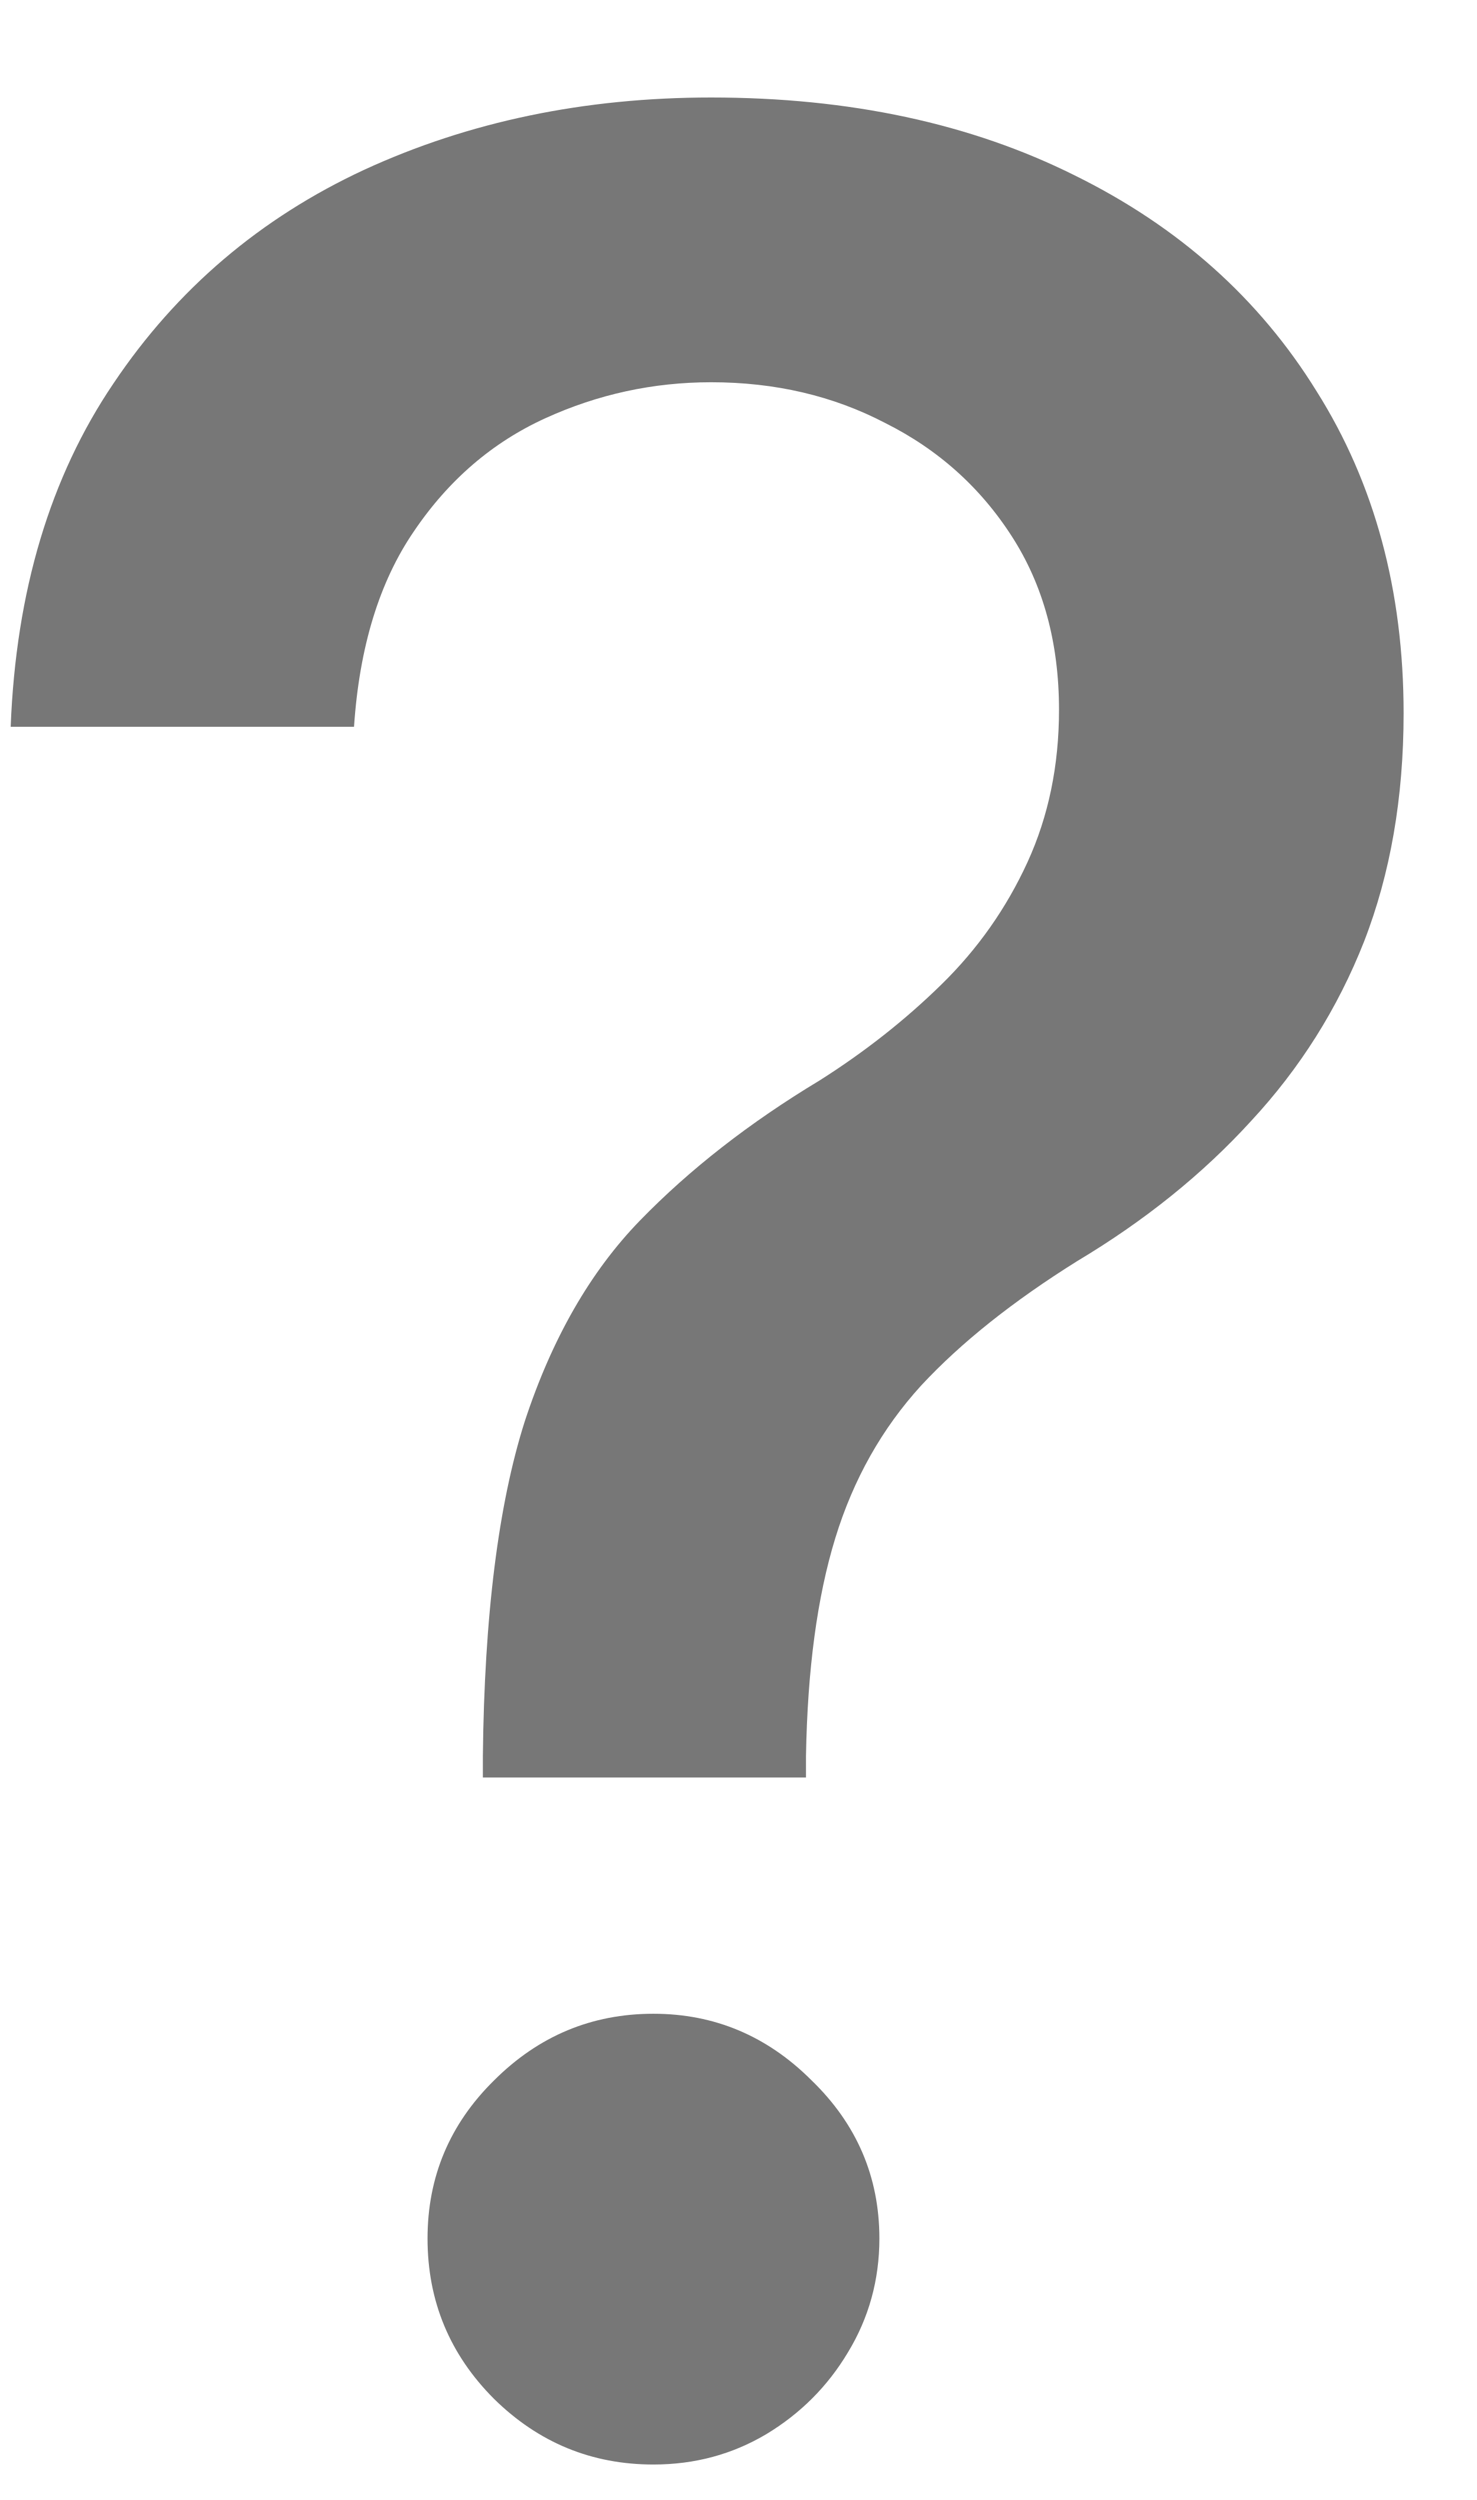 <svg width="13" height="22" viewBox="0 0 13 22" fill="none" xmlns="http://www.w3.org/2000/svg">
<path d="M4.25 15.643V15.454C4.263 14.222 4.386 13.241 4.618 12.511C4.857 11.782 5.195 11.192 5.632 10.742C6.07 10.291 6.597 9.88 7.213 9.509C7.611 9.257 7.969 8.975 8.287 8.663C8.605 8.352 8.857 7.994 9.043 7.589C9.228 7.185 9.321 6.738 9.321 6.247C9.321 5.657 9.182 5.147 8.903 4.716C8.625 4.285 8.254 3.954 7.79 3.722C7.332 3.483 6.822 3.364 6.259 3.364C5.748 3.364 5.261 3.47 4.797 3.682C4.333 3.894 3.948 4.225 3.643 4.676C3.339 5.12 3.163 5.694 3.116 6.396H0.094C0.14 5.203 0.442 4.196 0.999 3.374C1.555 2.545 2.291 1.919 3.206 1.494C4.127 1.07 5.145 0.858 6.259 0.858C7.478 0.858 8.545 1.087 9.46 1.544C10.375 1.995 11.084 2.628 11.588 3.443C12.098 4.252 12.354 5.197 12.354 6.277C12.354 7.019 12.238 7.689 12.006 8.286C11.774 8.875 11.442 9.402 11.011 9.866C10.587 10.331 10.077 10.742 9.48 11.099C8.917 11.451 8.459 11.815 8.108 12.193C7.763 12.571 7.511 13.018 7.352 13.536C7.193 14.053 7.107 14.692 7.094 15.454V15.643H4.25ZM5.751 21.689C5.208 21.689 4.741 21.497 4.349 21.112C3.958 20.721 3.763 20.25 3.763 19.7C3.763 19.157 3.958 18.693 4.349 18.308C4.741 17.917 5.208 17.722 5.751 17.722C6.288 17.722 6.752 17.917 7.143 18.308C7.541 18.693 7.74 19.157 7.74 19.7C7.74 20.065 7.647 20.4 7.462 20.704C7.283 21.003 7.044 21.241 6.746 21.421C6.447 21.599 6.116 21.689 5.751 21.689Z" fill="#777777"/>
</svg>
